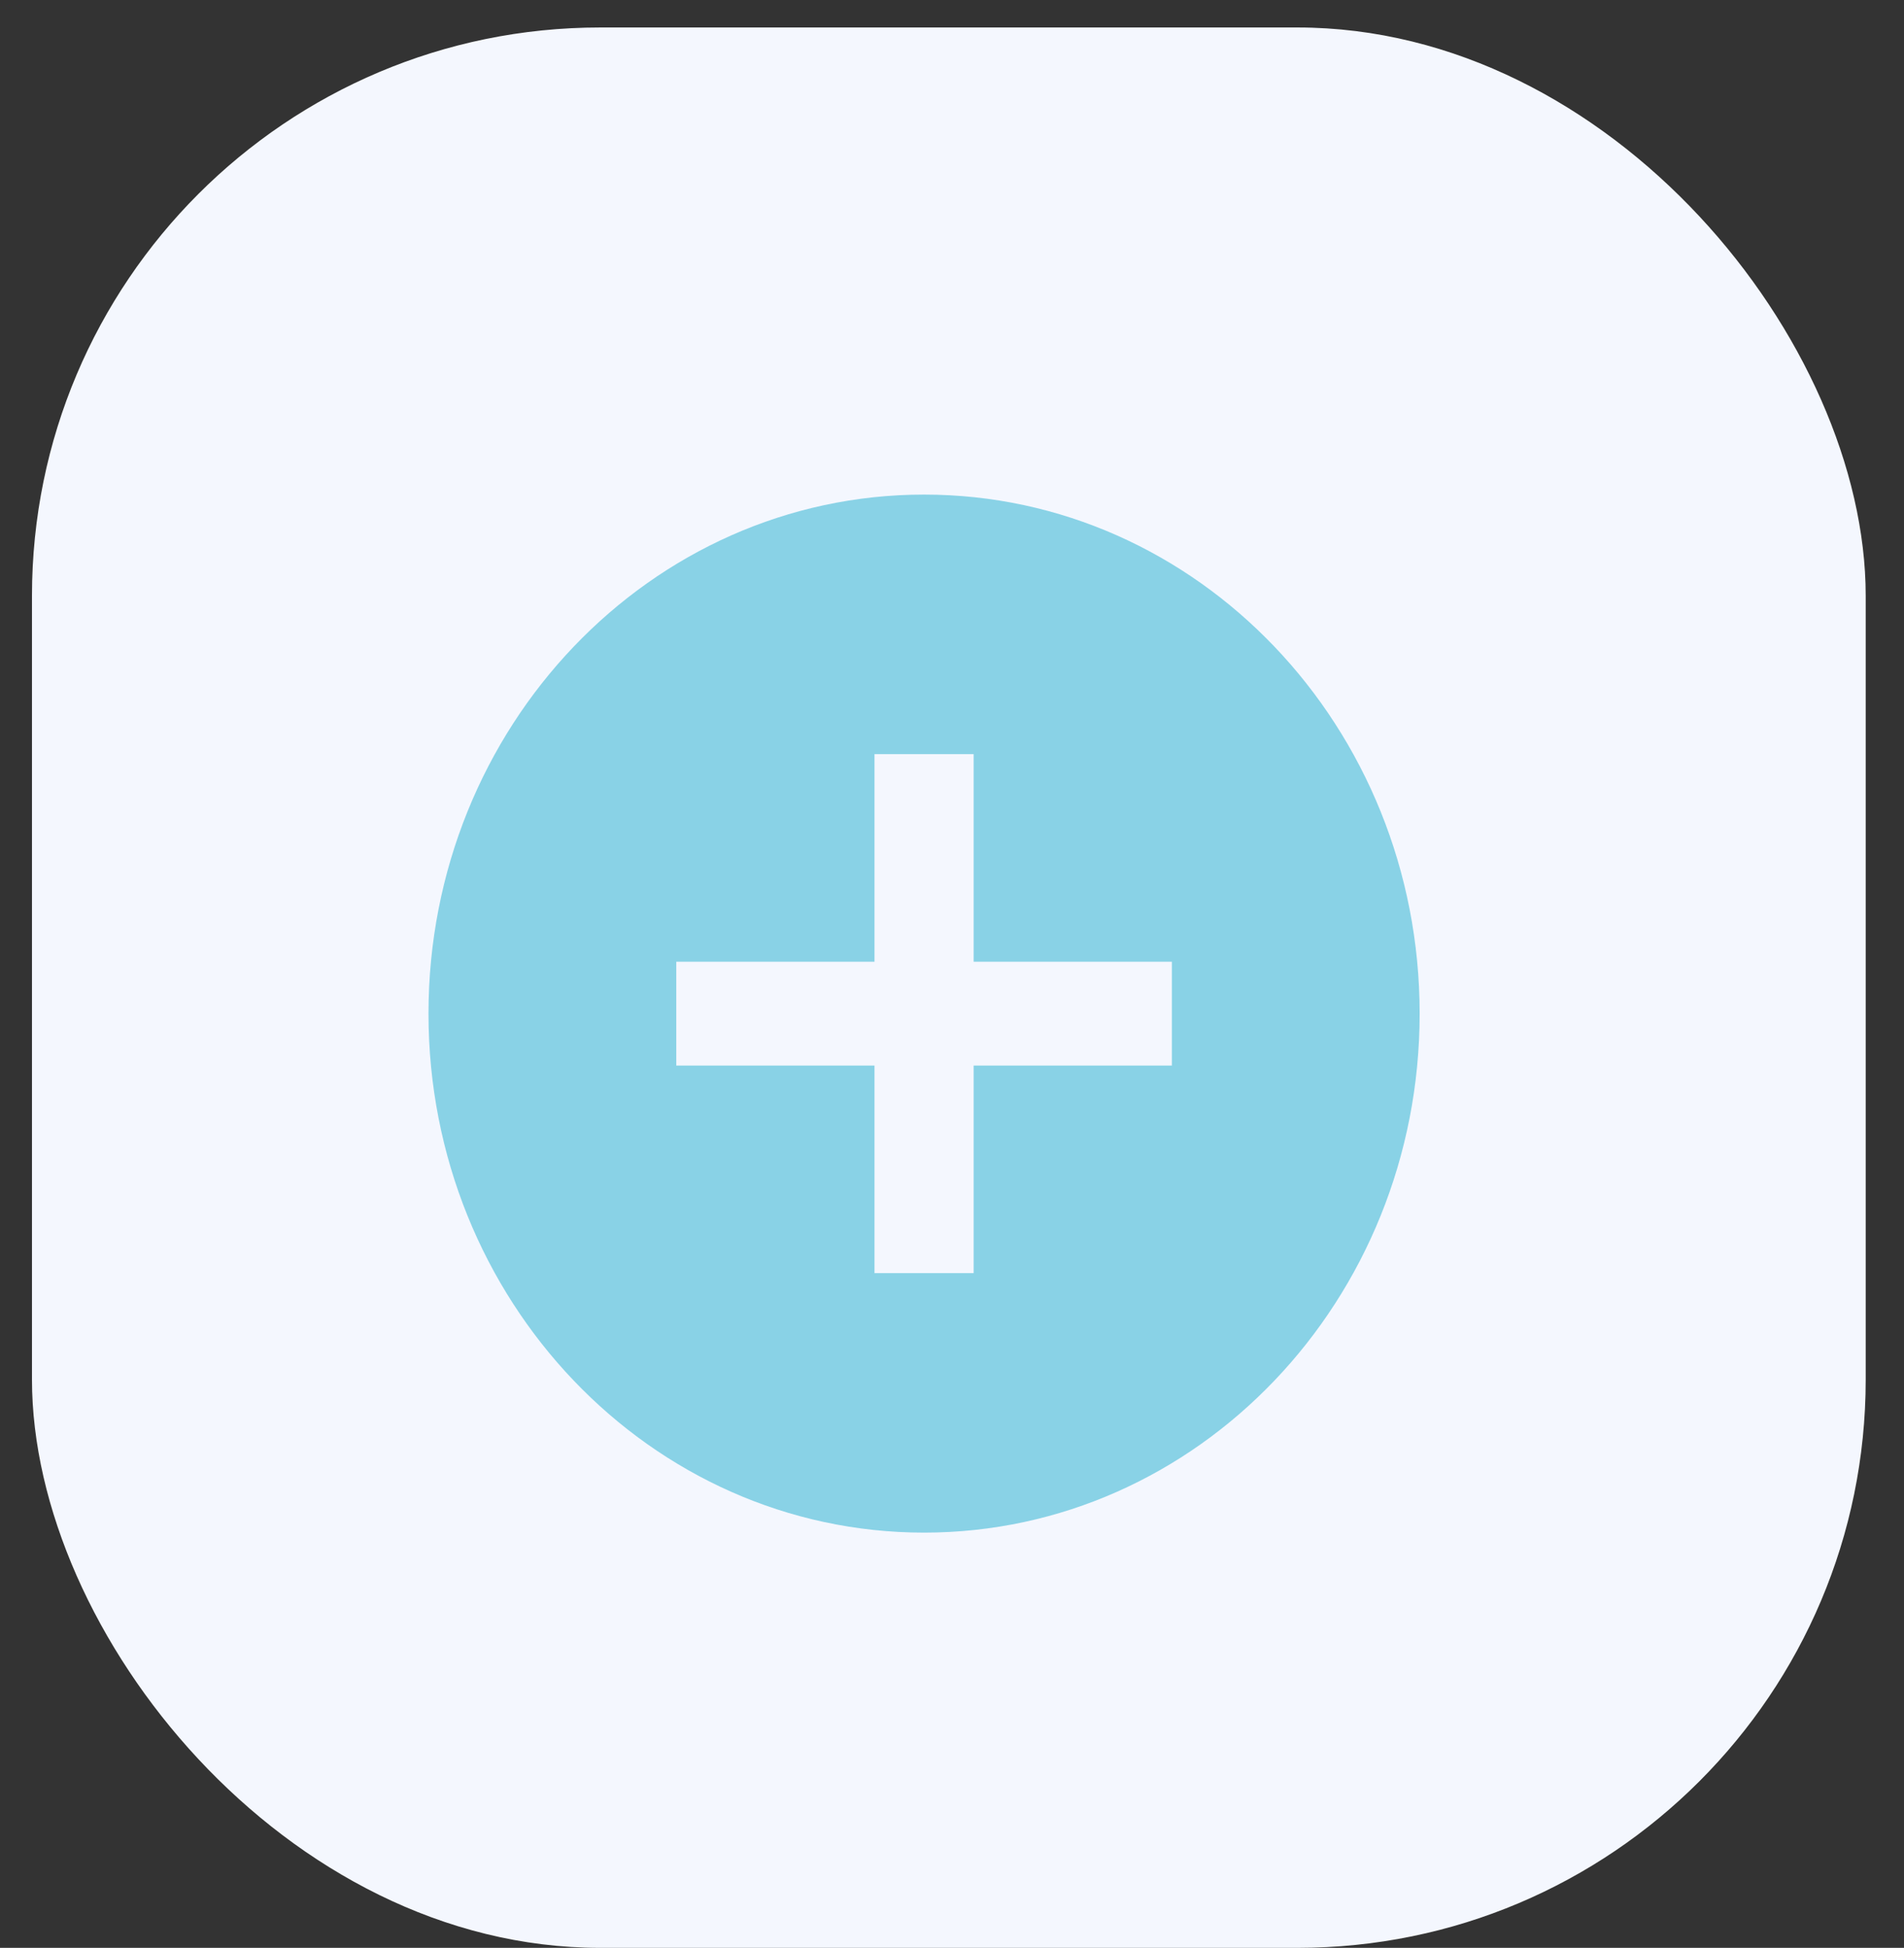 <svg width="44" height="45" viewBox="0 0 44 45" fill="none" xmlns="http://www.w3.org/2000/svg">
<rect x="0" y="0" width="44" height="45" fill="#333333" stroke="none"/>
<rect x="0.739" y="0.635" width="42.376" height="44.365" rx="13.13" fill="#F4F7FE"/>
<g clip-path="url(#clip0_386_836)">
<path d="M21.355 11.426C15.033 11.426 9.902 16.798 9.902 23.417C9.902 30.036 15.033 35.407 21.355 35.407C27.677 35.407 32.807 30.036 32.807 23.417C32.807 16.798 27.677 11.426 21.355 11.426ZM27.081 24.616H22.5V29.412H20.209V24.616H15.628V22.218H20.209V17.422H22.5V22.218H27.081V24.616Z" fill="#89D2E6"/>
</g>
<defs>
<clipPath id="clip0_386_836">
<rect width="27.487" height="28.777" fill="white" transform="translate(7.611 9.028)"/>
</clipPath>
</defs>
</svg>

